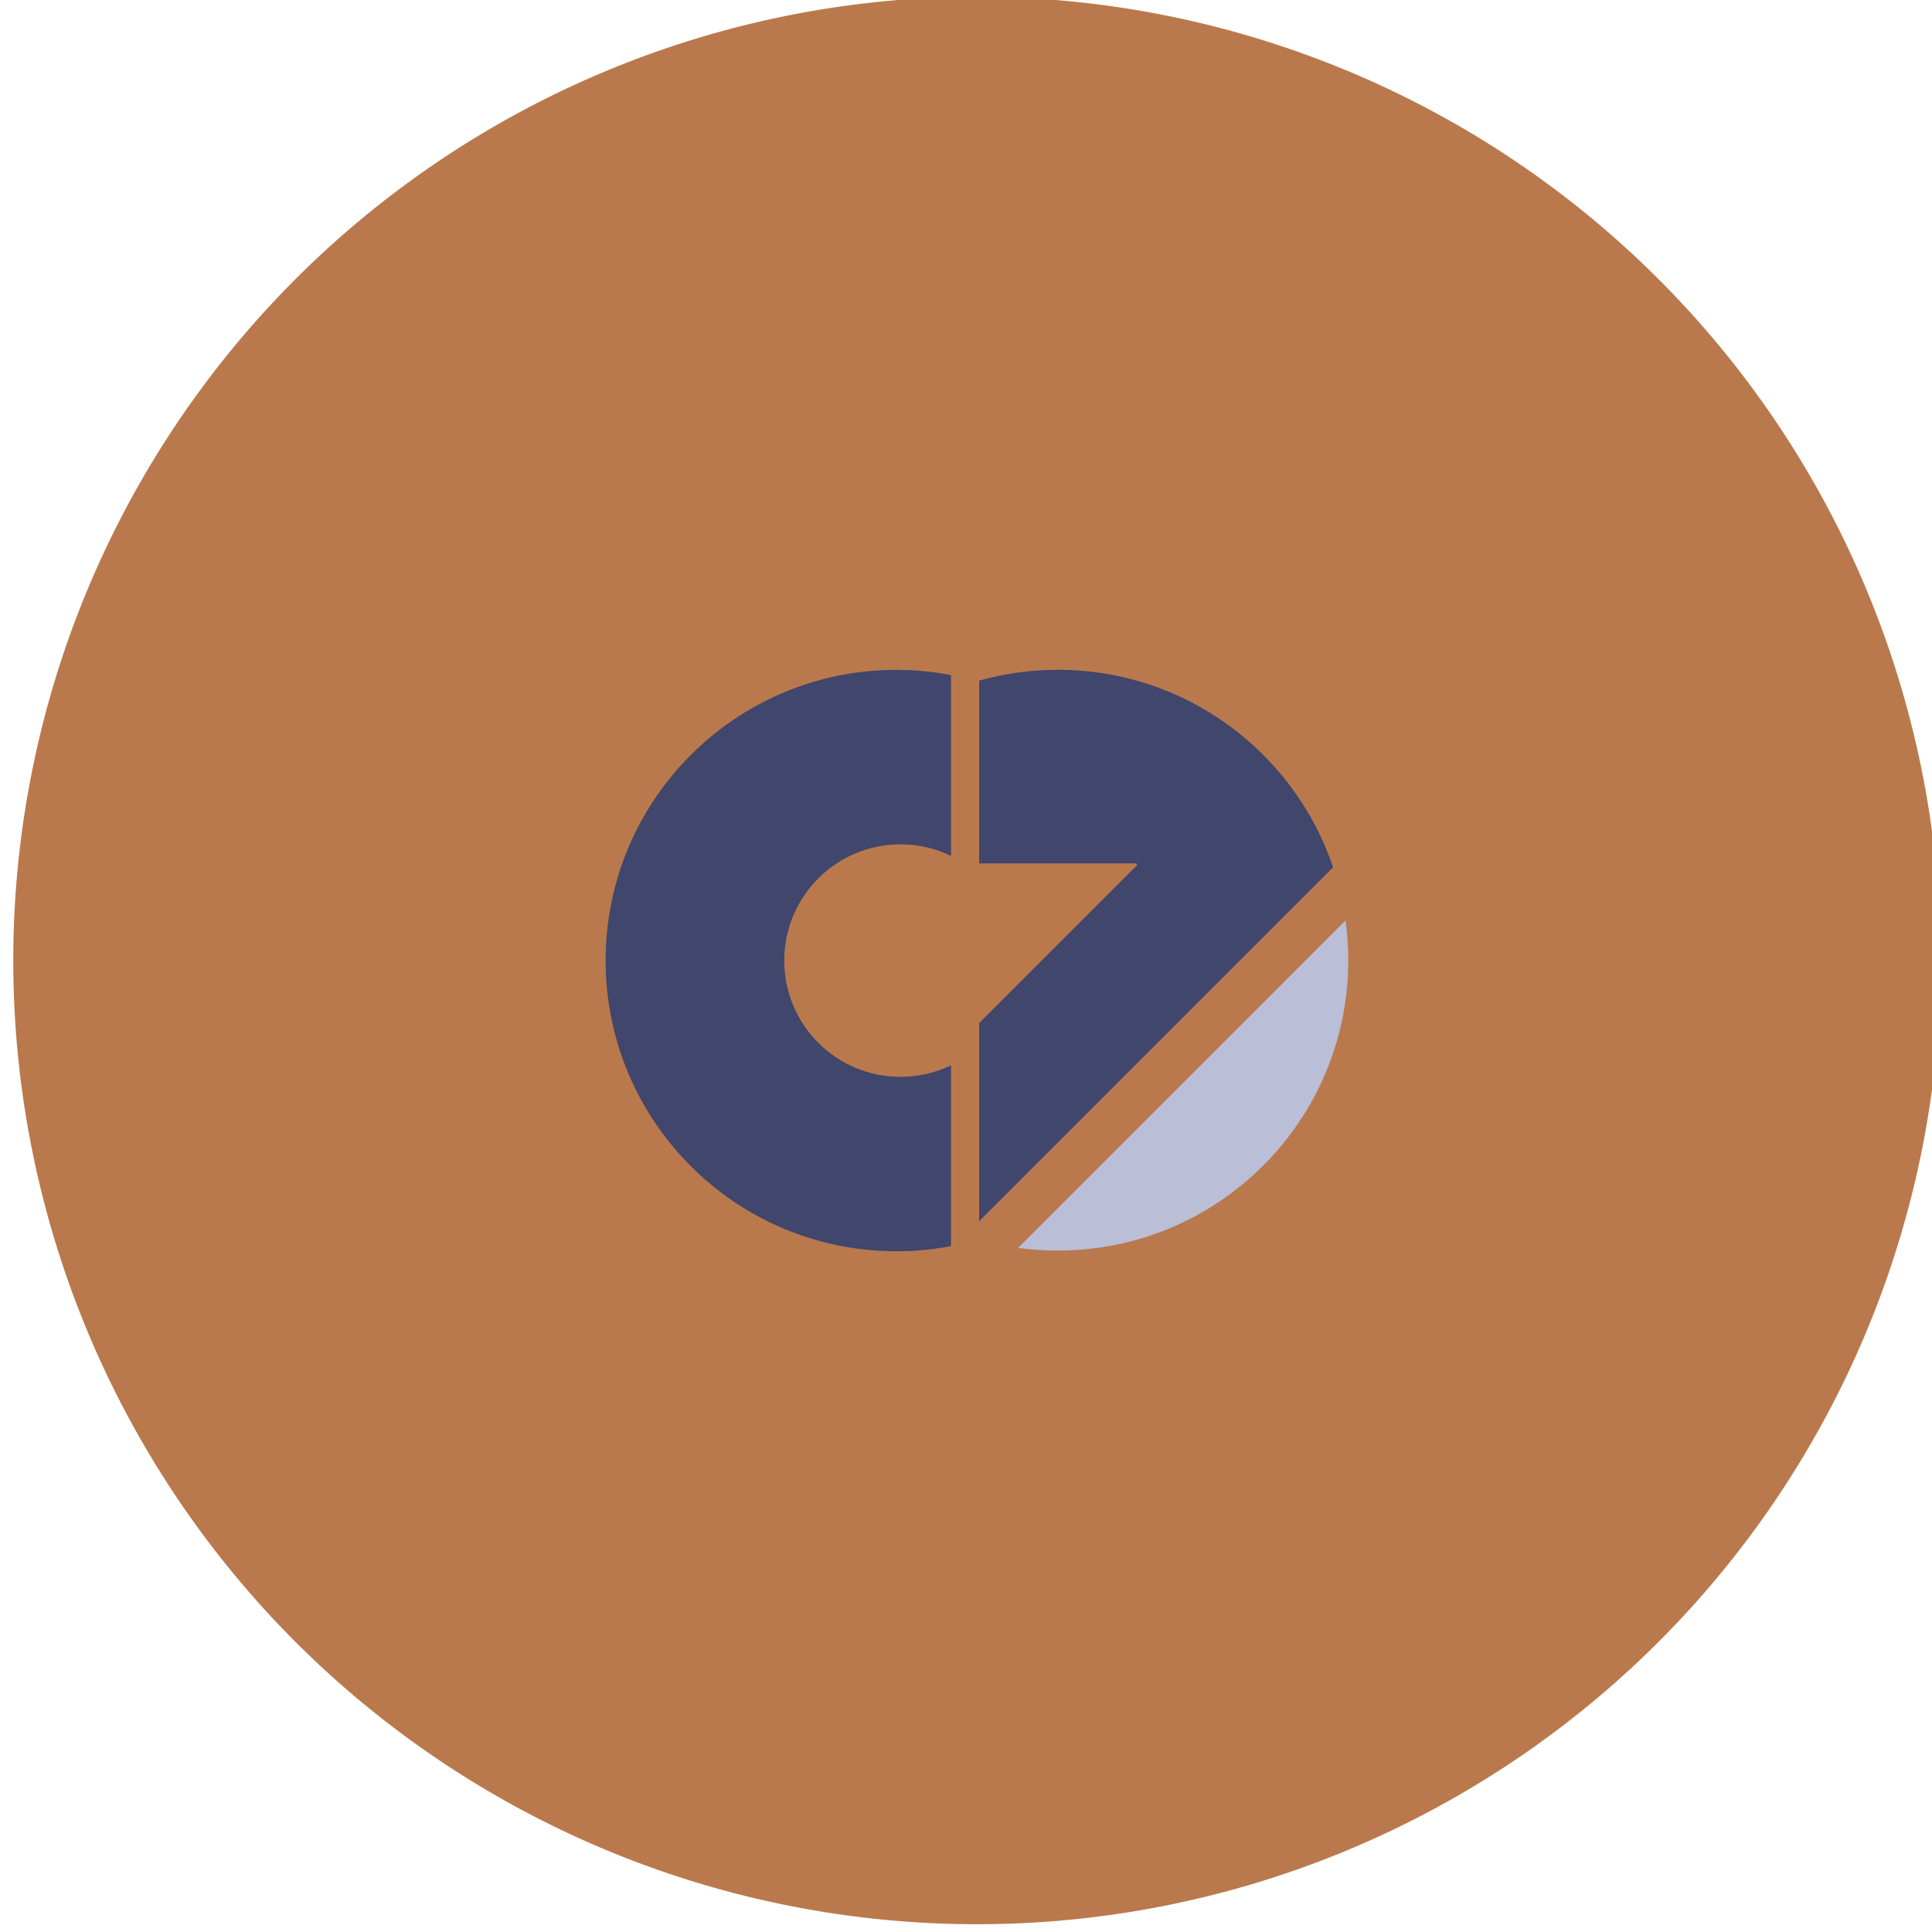 <?xml version="1.0" encoding="UTF-8" standalone="no"?>
<!-- Created with Inkscape (http://www.inkscape.org/) -->

<svg
   xmlns:dc="http://purl.org/dc/elements/1.1/"
   xmlns:cc="http://creativecommons.org/ns#"
   xmlns:rdf="http://www.w3.org/1999/02/22-rdf-syntax-ns#"
   xmlns:svg="http://www.w3.org/2000/svg"
   xmlns="http://www.w3.org/2000/svg"
   xmlns:sodipodi="http://sodipodi.sourceforge.net/DTD/sodipodi-0.dtd"
   xmlns:inkscape="http://www.inkscape.org/namespaces/inkscape"
   width="64px"
   height="64px"
   id="svg4533"
   version="1.1"
   inkscape:version="0.48.5 r10040"
   sodipodi:docname="New document 12">
  <defs
     id="defs4535" />
  <sodipodi:namedview
     id="base"
     pagecolor="#ffffff"
     bordercolor="#666666"
     borderopacity="1.0"
     inkscape:pageopacity="0.0"
     inkscape:pageshadow="2"
     inkscape:zoom="5.5"
     inkscape:cx="51.632183"
     inkscape:cy="20.341097"
     inkscape:current-layer="layer1"
     showgrid="true"
     inkscape:document-units="px"
     inkscape:grid-bbox="true"
     inkscape:window-width="1366"
     inkscape:window-height="715"
     inkscape:window-x="-8"
     inkscape:window-y="-8"
     inkscape:window-maximized="1" />
  <g
     id="layer1"
     inkscape:label="Layer 1"
     inkscape:groupmode="layer">
    <path
       sodipodi:type="arc"
       style="fill:#ba794c;fill-opacity:1;fill-rule:nonzero;stroke:#fff694;stroke-width:0.099;stroke-linecap:butt;stroke-linejoin:miter;stroke-miterlimit:10.1;stroke-opacity:0;stroke-dasharray:none"
       id="path5051"
       sodipodi:cx="0"
       sodipodi:cy="-7.1054274e-015"
       sodipodi:rx="64.36364"
       sodipodi:ry="64.36364"
       d="M 64.364,0 A 64.364,64.364 0 1 1 -64.364,0 64.364,64.364 0 1 1 64.364,0 z"
       transform="matrix(0.496,0,0,0.496,32.364,31.818)" />
    <g
       id="g5086"
       transform="translate(0.496,-1.073)">
      <path
         inkscape:export-ydpi="90"
         inkscape:export-xdpi="90"
         inkscape:connector-curvature="0"
         id="path2987-1"
         d="m 29.196,23.263 c -5.318,0 -9.63,4.312 -9.63,9.63 0,5.318 4.312,9.63 9.63,9.63 0.619,0 1.225,-0.059 1.811,-0.171 l 0,-5.989 c -0.506,0.244 -1.073,0.382 -1.673,0.382 -2.127,0 -3.851,-1.724 -3.851,-3.851 0,-2.127 1.724,-3.851 3.851,-3.851 0.599,0 1.167,0.137 1.673,0.382 l 0,-5.989 C 30.421,23.322 29.815,23.263 29.196,23.263 z"
         style="fill:#40466c;fill-opacity:1;stroke:#fff36b;stroke-width:0.024;stroke-linecap:butt;stroke-linejoin:miter;stroke-miterlimit:10.1;stroke-opacity:0;stroke-dasharray:none" />
      <path
         inkscape:export-ydpi="90"
         inkscape:export-xdpi="90"
         inkscape:export-filename="C:\Users\A\path2987-1.png"
         id="path3879-7"
         d="m 44.076,31.565 -10.844,10.846 c 0.43,0.059 0.87,0.089 1.316,0.089 5.313,0 9.62,-4.307 9.62,-9.62 0,-0.447 -0.033,-0.885 -0.092,-1.316 z"
         style="fill:#babed6;fill-opacity:1;stroke:#fff36b;stroke-width:0.024;stroke-linecap:butt;stroke-linejoin:miter;stroke-miterlimit:10.1;stroke-opacity:0;stroke-dasharray:none"
         inkscape:connector-curvature="0" />
      <path
         inkscape:export-ydpi="90"
         inkscape:export-xdpi="90"
         inkscape:export-filename="C:\Users\A\path2987-1.png"
         id="path3859-4"
         d="m 34.548,23.262 c -0.904,0 -1.78,0.124 -2.609,0.357 l 0,6.056 5.201,0 0.015,0.012 c 0.017,0.017 0.017,0.045 0,0.062 l -5.216,5.216 0,6.564 11.726,-11.726 c -1.284,-3.803 -4.88,-6.542 -9.117,-6.542 z"
         style="fill:#40466c;fill-opacity:1;stroke:#fff36b;stroke-width:0.024;stroke-linecap:butt;stroke-linejoin:miter;stroke-miterlimit:10.1;stroke-opacity:0;stroke-dasharray:none"
         inkscape:connector-curvature="0" />
    </g>
  </g>
</svg>
